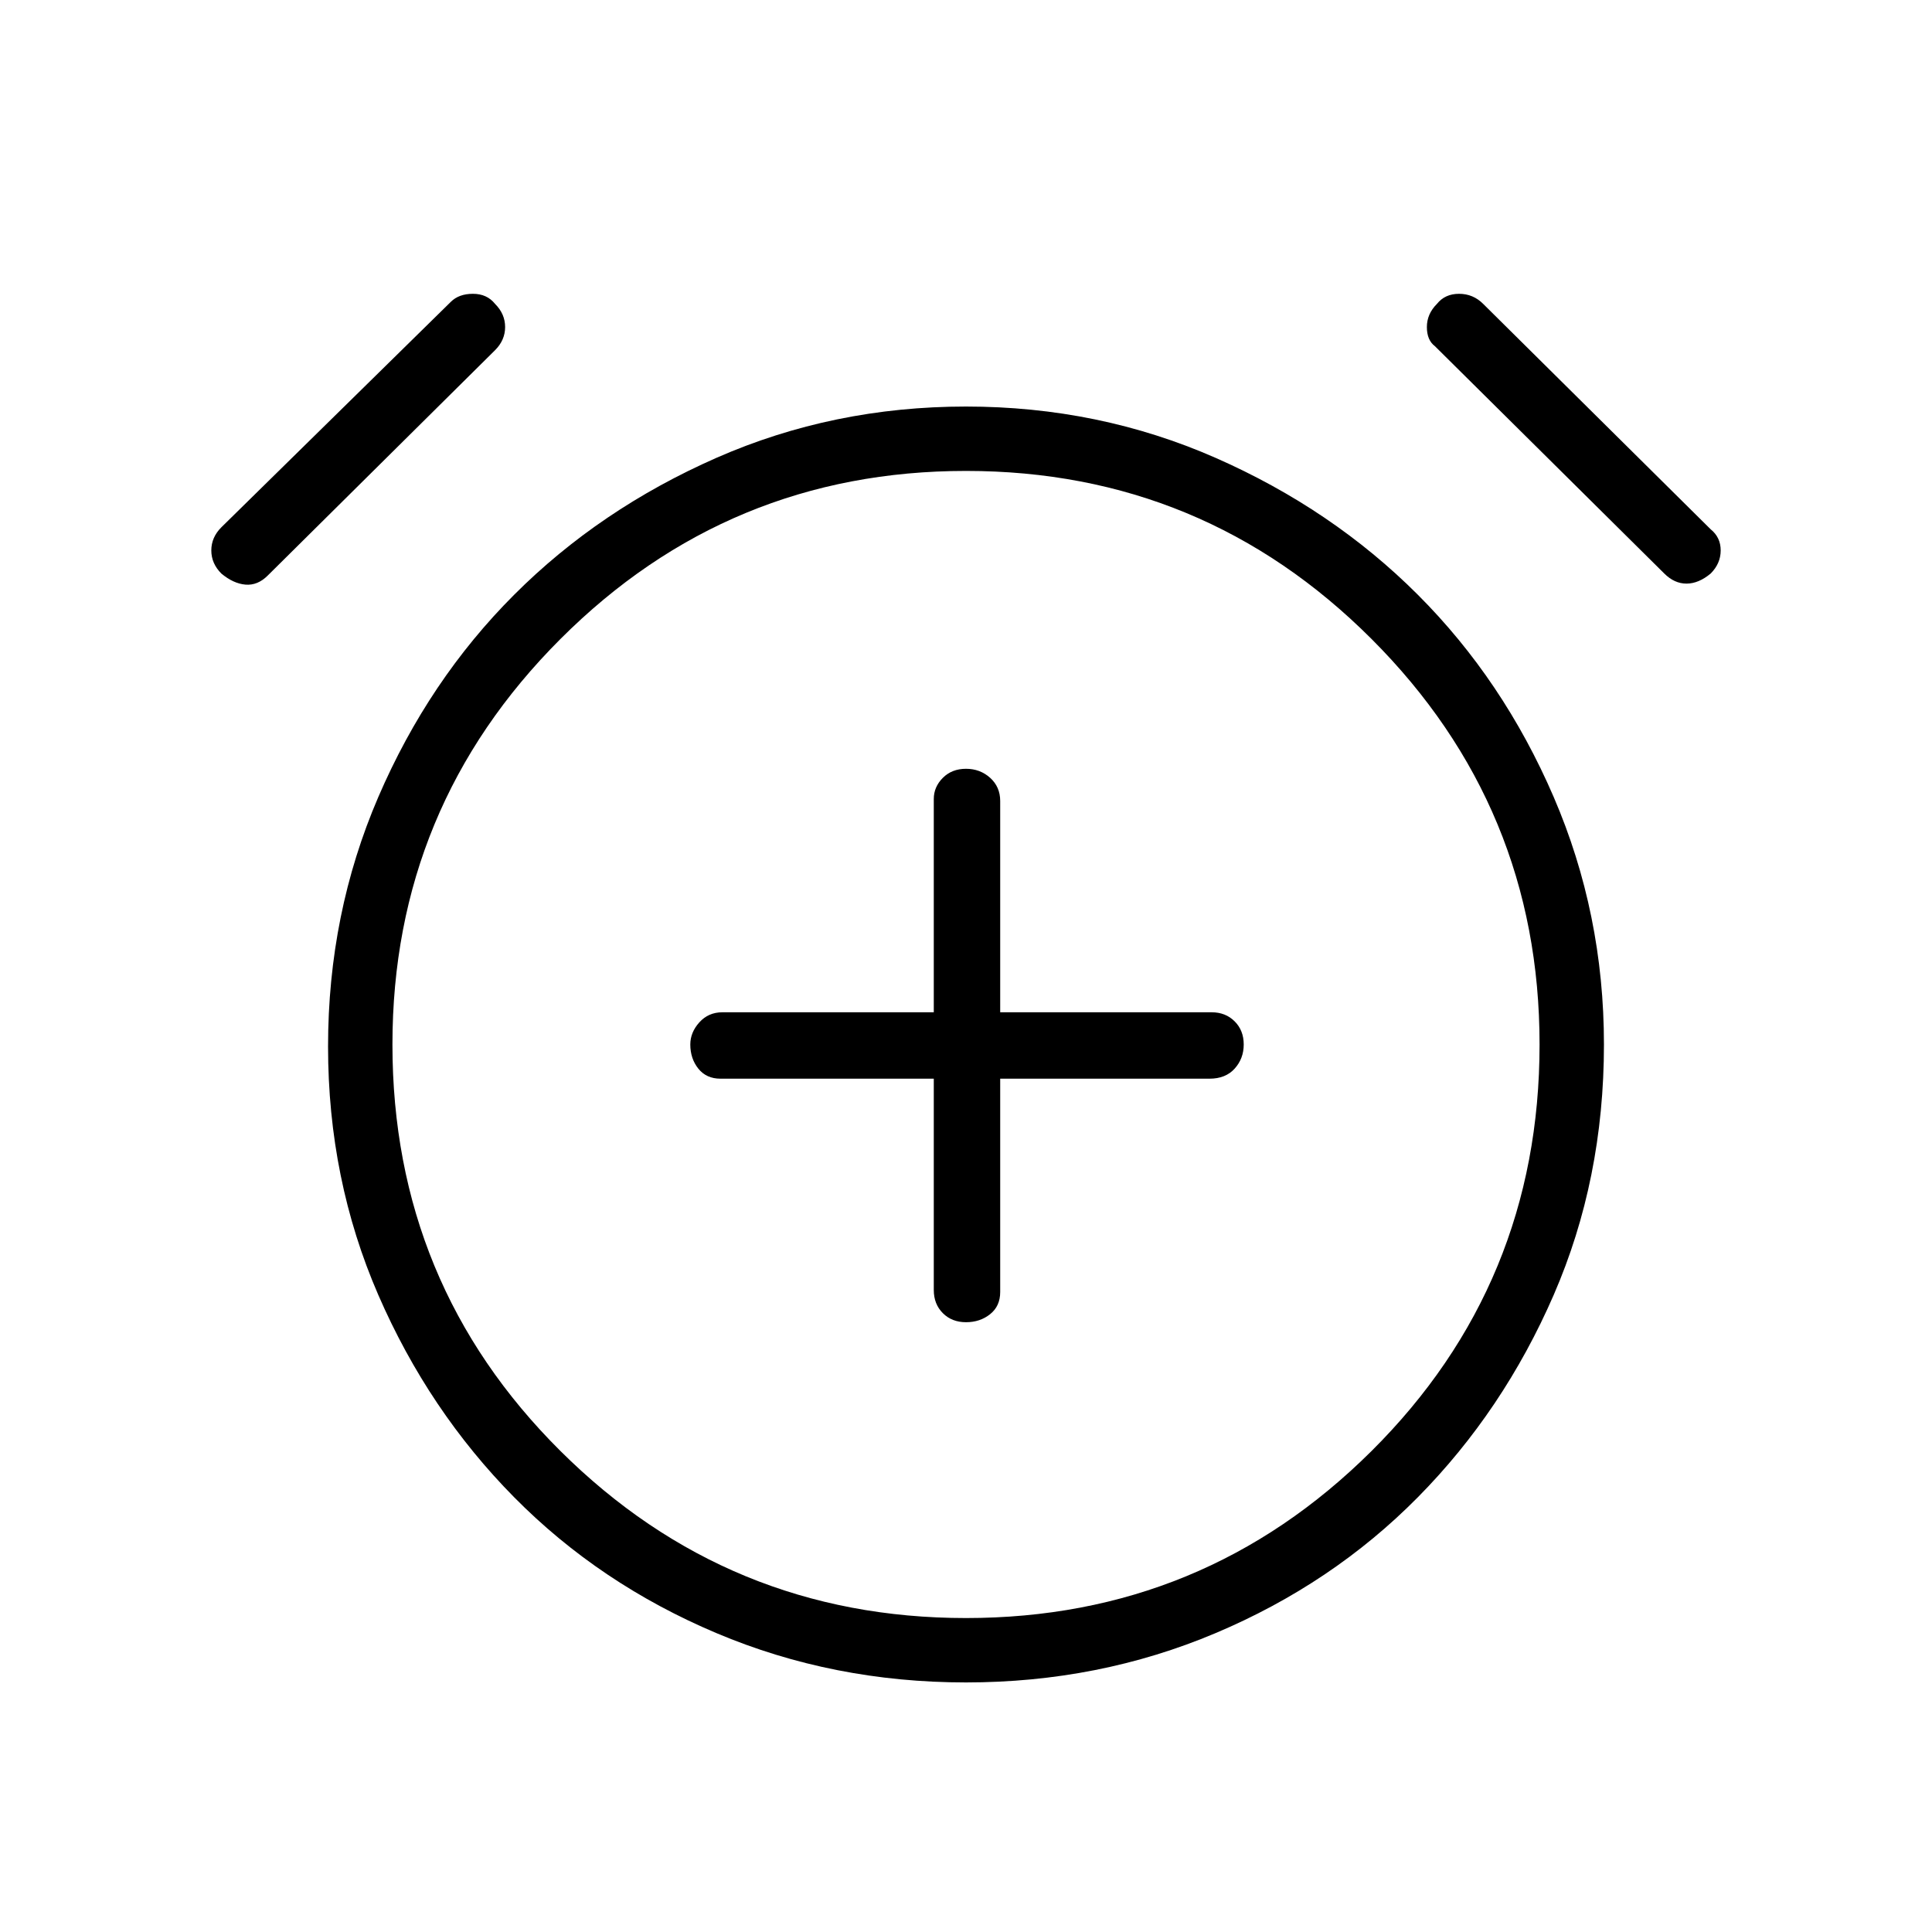<svg xmlns="http://www.w3.org/2000/svg" height="40" width="40"><path d="M20 27.375Q20.292 27.375 20.5 27.208Q20.708 27.042 20.708 26.75V22.333H25.042Q25.375 22.333 25.562 22.125Q25.75 21.917 25.75 21.625Q25.75 21.333 25.562 21.146Q25.375 20.958 25.083 20.958H20.708V16.583Q20.708 16.292 20.5 16.104Q20.292 15.917 20 15.917Q19.708 15.917 19.521 16.104Q19.333 16.292 19.333 16.542V20.958H14.958Q14.667 20.958 14.479 21.167Q14.292 21.375 14.292 21.625Q14.292 21.917 14.458 22.125Q14.625 22.333 14.917 22.333H19.333V26.708Q19.333 27 19.521 27.188Q19.708 27.375 20 27.375ZM20 34.833Q17.25 34.833 14.833 33.812Q12.417 32.792 10.646 31Q8.875 29.208 7.833 26.812Q6.792 24.417 6.792 21.667Q6.792 18.917 7.833 16.5Q8.875 14.083 10.646 12.313Q12.417 10.542 14.833 9.479Q17.25 8.417 20 8.417Q22.75 8.417 25.167 9.479Q27.583 10.542 29.354 12.313Q31.125 14.083 32.167 16.5Q33.208 18.917 33.208 21.625Q33.208 24.417 32.167 26.812Q31.125 29.208 29.354 31Q27.583 32.792 25.167 33.812Q22.75 34.833 20 34.833ZM20 21.667Q20 21.667 20 21.667Q20 21.667 20 21.667Q20 21.667 20 21.667Q20 21.667 20 21.667Q20 21.667 20 21.667Q20 21.667 20 21.667Q20 21.667 20 21.667Q20 21.667 20 21.667ZM5.542 11.917Q5.333 12.125 5.083 12.104Q4.833 12.083 4.583 11.875Q4.375 11.667 4.375 11.396Q4.375 11.125 4.583 10.917L9.333 6.25Q9.5 6.083 9.792 6.083Q10.083 6.083 10.25 6.292Q10.458 6.5 10.458 6.771Q10.458 7.042 10.25 7.25ZM34.458 11.875 29.708 7.167Q29.542 7.042 29.542 6.771Q29.542 6.5 29.75 6.292Q29.917 6.083 30.208 6.083Q30.5 6.083 30.708 6.292L35.417 10.958Q35.625 11.125 35.625 11.396Q35.625 11.667 35.417 11.875Q35.167 12.083 34.917 12.083Q34.667 12.083 34.458 11.875ZM20 33.5Q24.917 33.5 28.396 30.042Q31.875 26.583 31.875 21.625Q31.875 16.708 28.396 13.229Q24.917 9.75 20 9.75Q15.083 9.75 11.604 13.229Q8.125 16.708 8.125 21.625Q8.125 26.583 11.604 30.042Q15.083 33.5 20 33.5Z"/></svg>